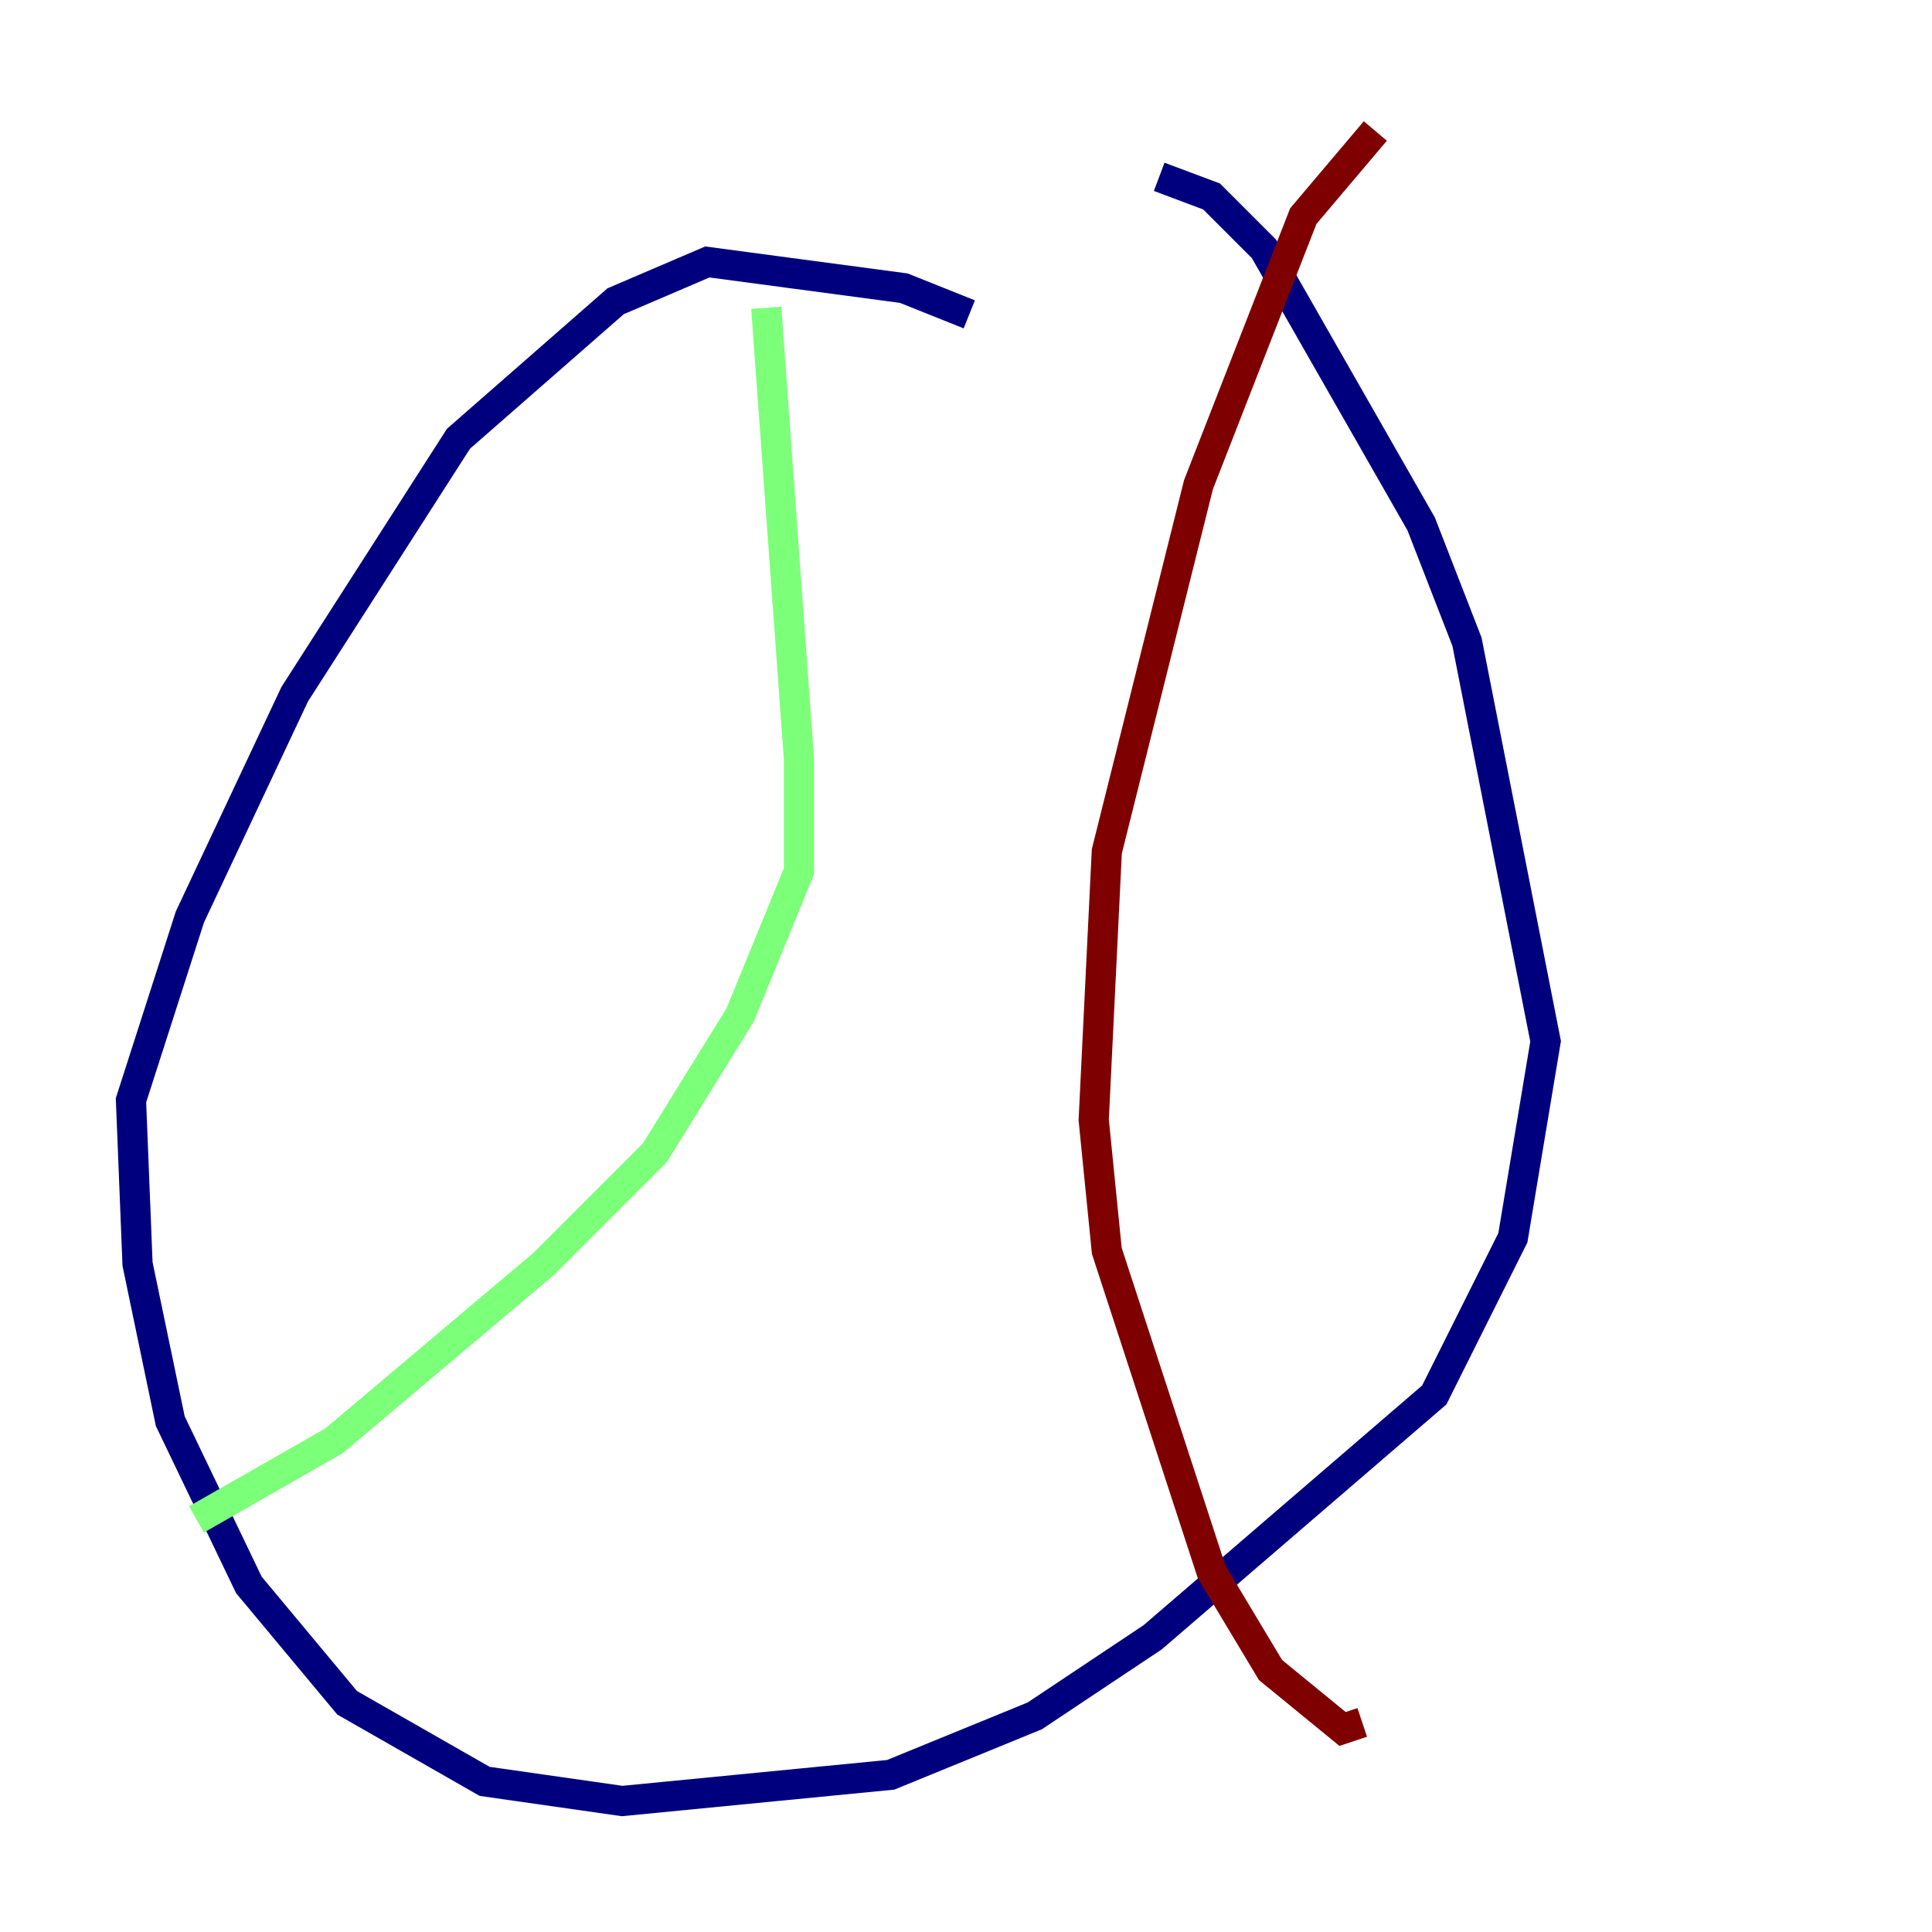 <?xml version="1.0" encoding="utf-8" ?>
<svg baseProfile="tiny" height="128" version="1.2" viewBox="0,0,128,128" width="128" xmlns="http://www.w3.org/2000/svg" xmlns:ev="http://www.w3.org/2001/xml-events" xmlns:xlink="http://www.w3.org/1999/xlink"><defs /><polyline fill="none" points="64.217,20.827 59.878,19.091 46.861,17.356 40.786,19.959 30.373,29.071 19.525,45.993 12.583,60.746 8.678,72.895 9.112,83.742 11.281,94.156 16.488,105.003 22.997,112.814 32.108,118.02 41.22,119.322 59.01,117.586 68.556,113.681 76.366,108.475 95.024,92.42 100.231,82.007 102.4,68.99 97.193,42.522 94.156,34.712 83.742,16.488 80.271,13.017 76.8,11.715" stroke="#00007f" stroke-width="2" /><polyline fill="none" points="50.766,20.393 52.936,50.332 52.936,57.709 49.031,67.254 43.39,76.366 36.014,83.742 22.129,95.458 13.017,100.664" stroke="#7cff79" stroke-width="2" /><polyline fill="none" points="91.119,8.678 86.346,14.319 79.403,32.108 73.329,56.407 72.461,74.197 73.329,82.875 80.271,104.136 84.176,110.644 88.949,114.549 90.251,114.115" stroke="#7f0000" stroke-width="2" /></svg>